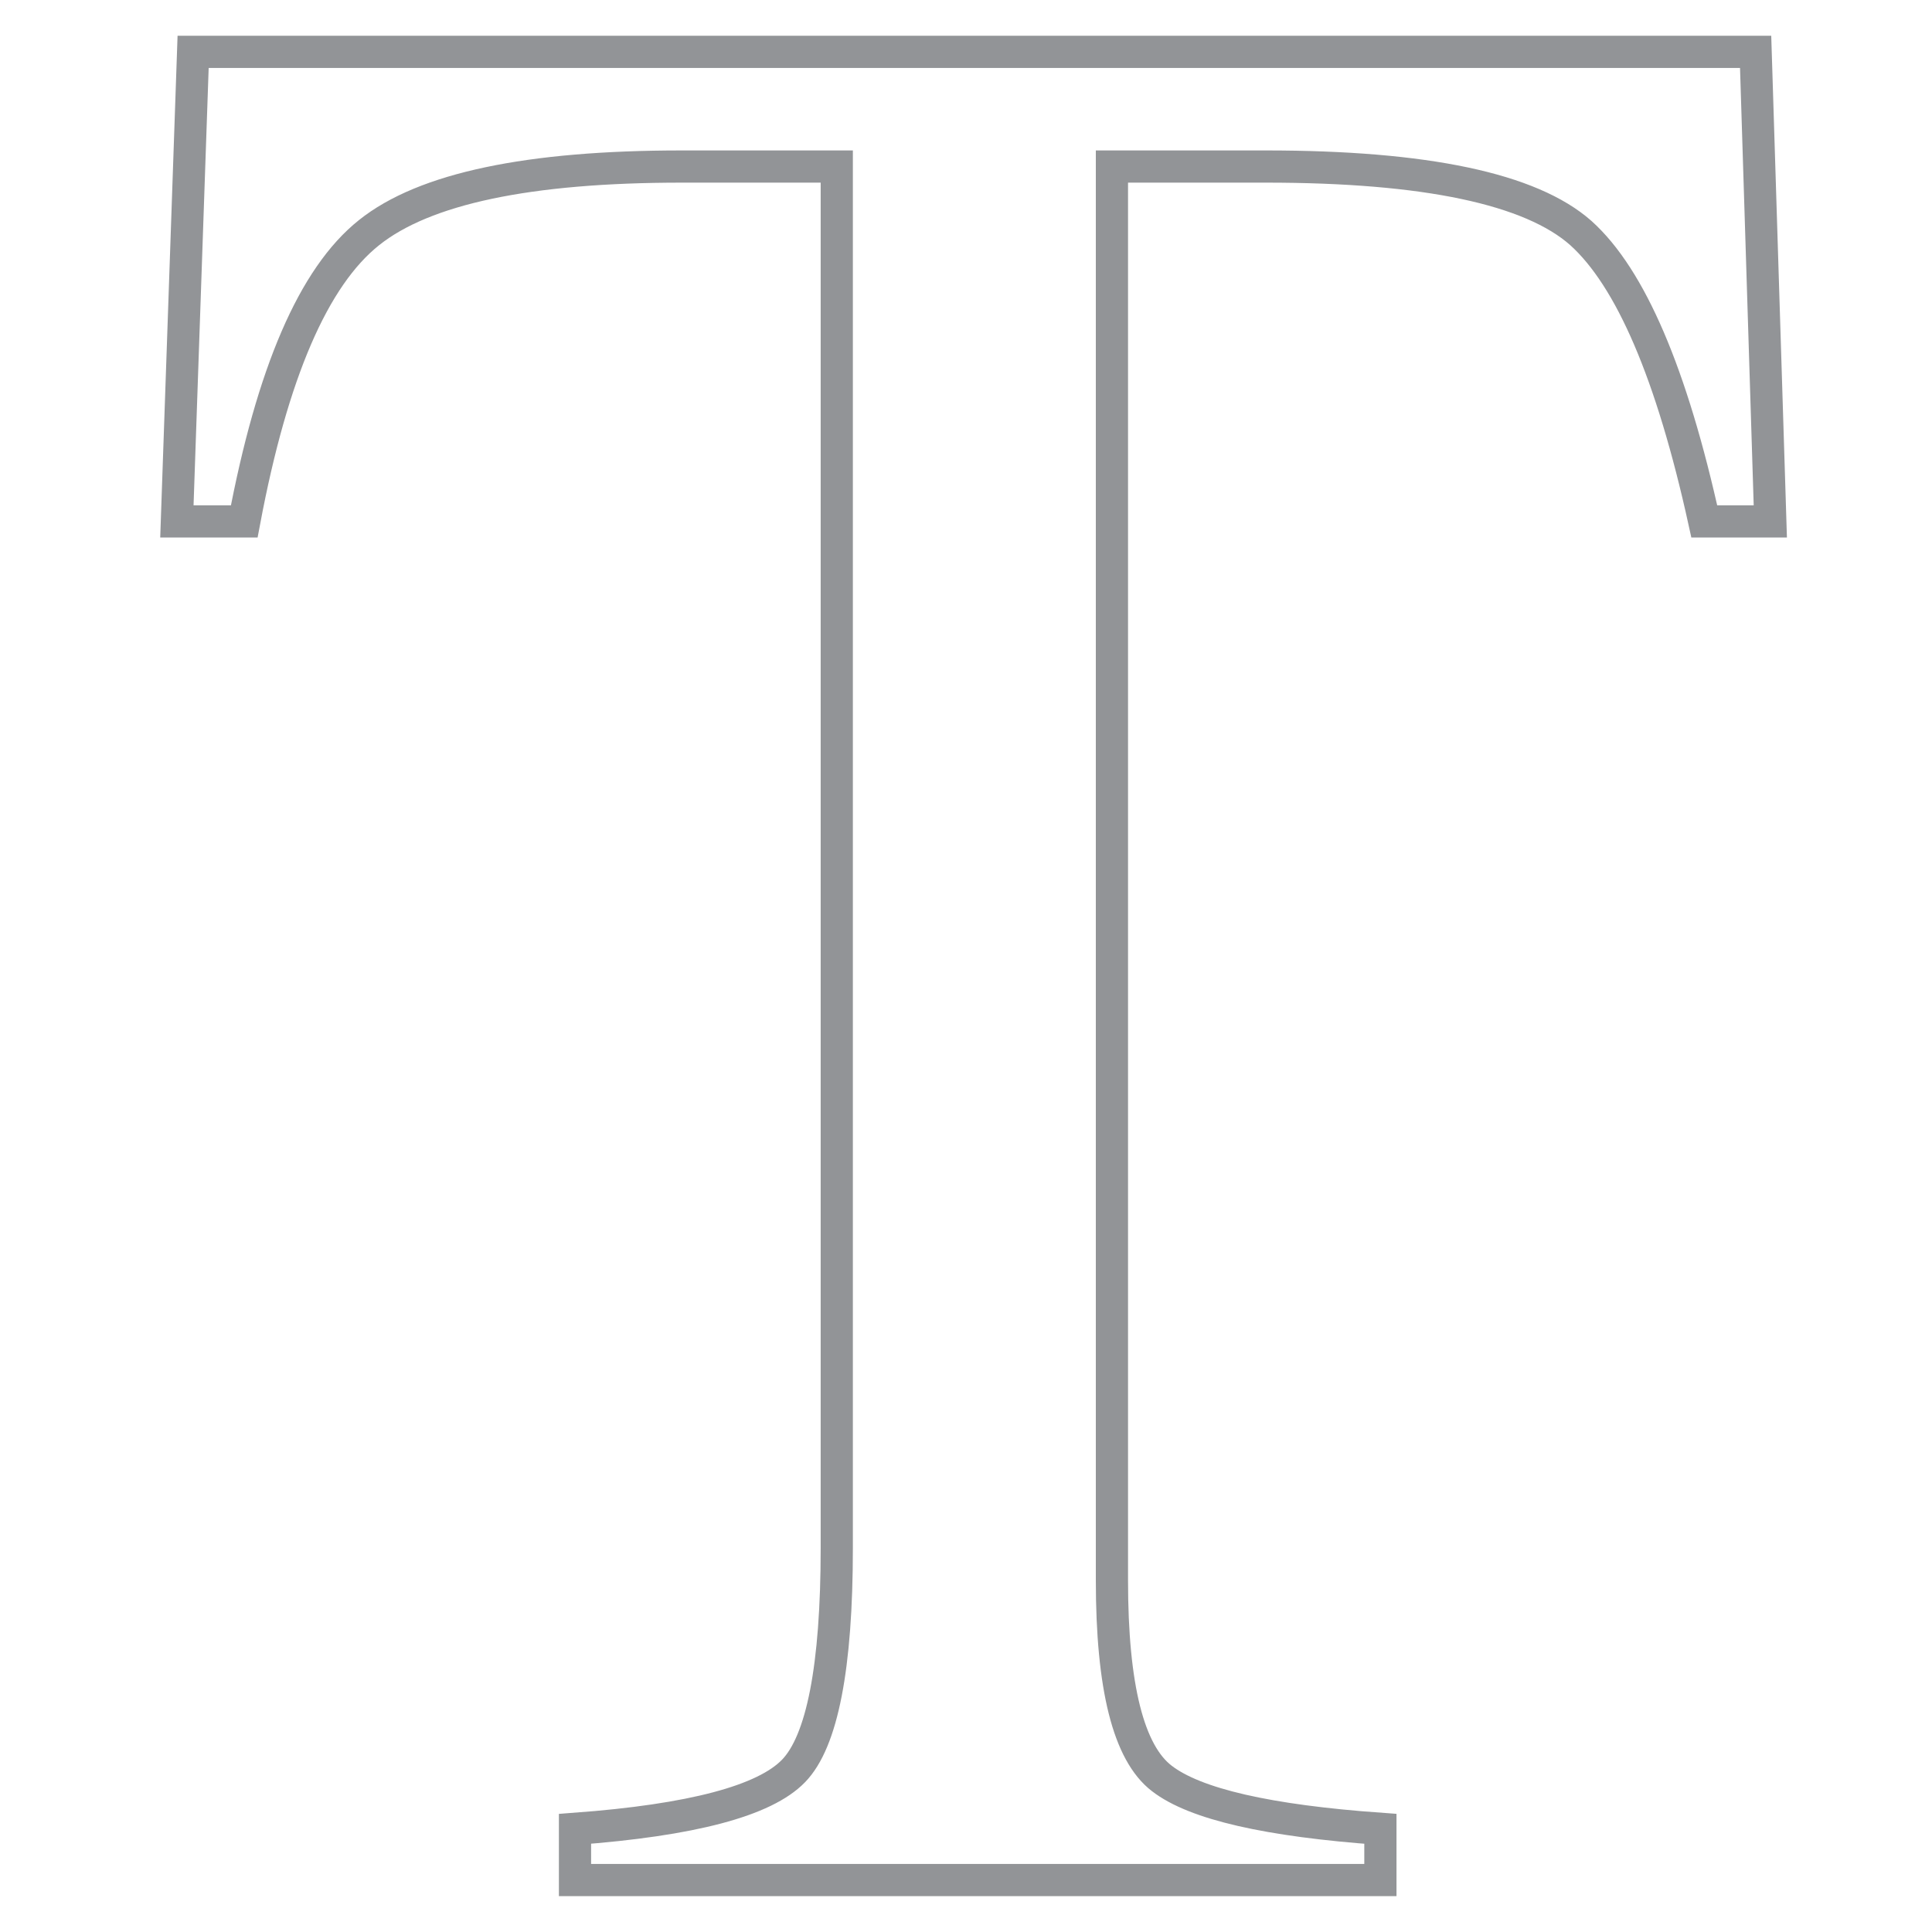<?xml version="1.0" encoding="utf-8"?>
<!-- Generator: Adobe Illustrator 14.0.0, SVG Export Plug-In . SVG Version: 6.00 Build 43363)  -->
<!DOCTYPE svg PUBLIC "-//W3C//DTD SVG 1.1//EN" "http://www.w3.org/Graphics/SVG/1.1/DTD/svg11.dtd">
<svg version="1.1" id="Layer_1" xmlns="http://www.w3.org/2000/svg" xmlns:xlink="http://www.w3.org/1999/xlink" x="0px" y="0px"
	 width="45px" height="45px" viewBox="-7.5 -7.5 45 45" enable-background="new -7.5 -7.5 45 45" xml:space="preserve">
<path fill="none" stroke="#929497" stroke-width="0.75" stroke-miterlimit="10" d="M-3.002-6.292h36.394l0.342,10.937h-1.538
	c-0.756-3.438-1.716-5.674-2.875-6.717c-1.164-1.03-3.612-1.549-7.336-1.549h-3.586v32.932c0,2.483,0.386,4.02,1.163,4.613
	c0.774,0.598,2.476,0.986,5.09,1.173v1.193H5.893v-1.193c2.721-0.202,4.418-0.652,5.09-1.348c0.667-0.686,1.007-2.421,1.007-5.19
	v-32.18H8.375c-3.562,0-5.992,0.51-7.28,1.54C-0.197-1.053-1.16,1.185-1.811,4.645H-3.38L-3.002-6.292z"/>
</svg>
